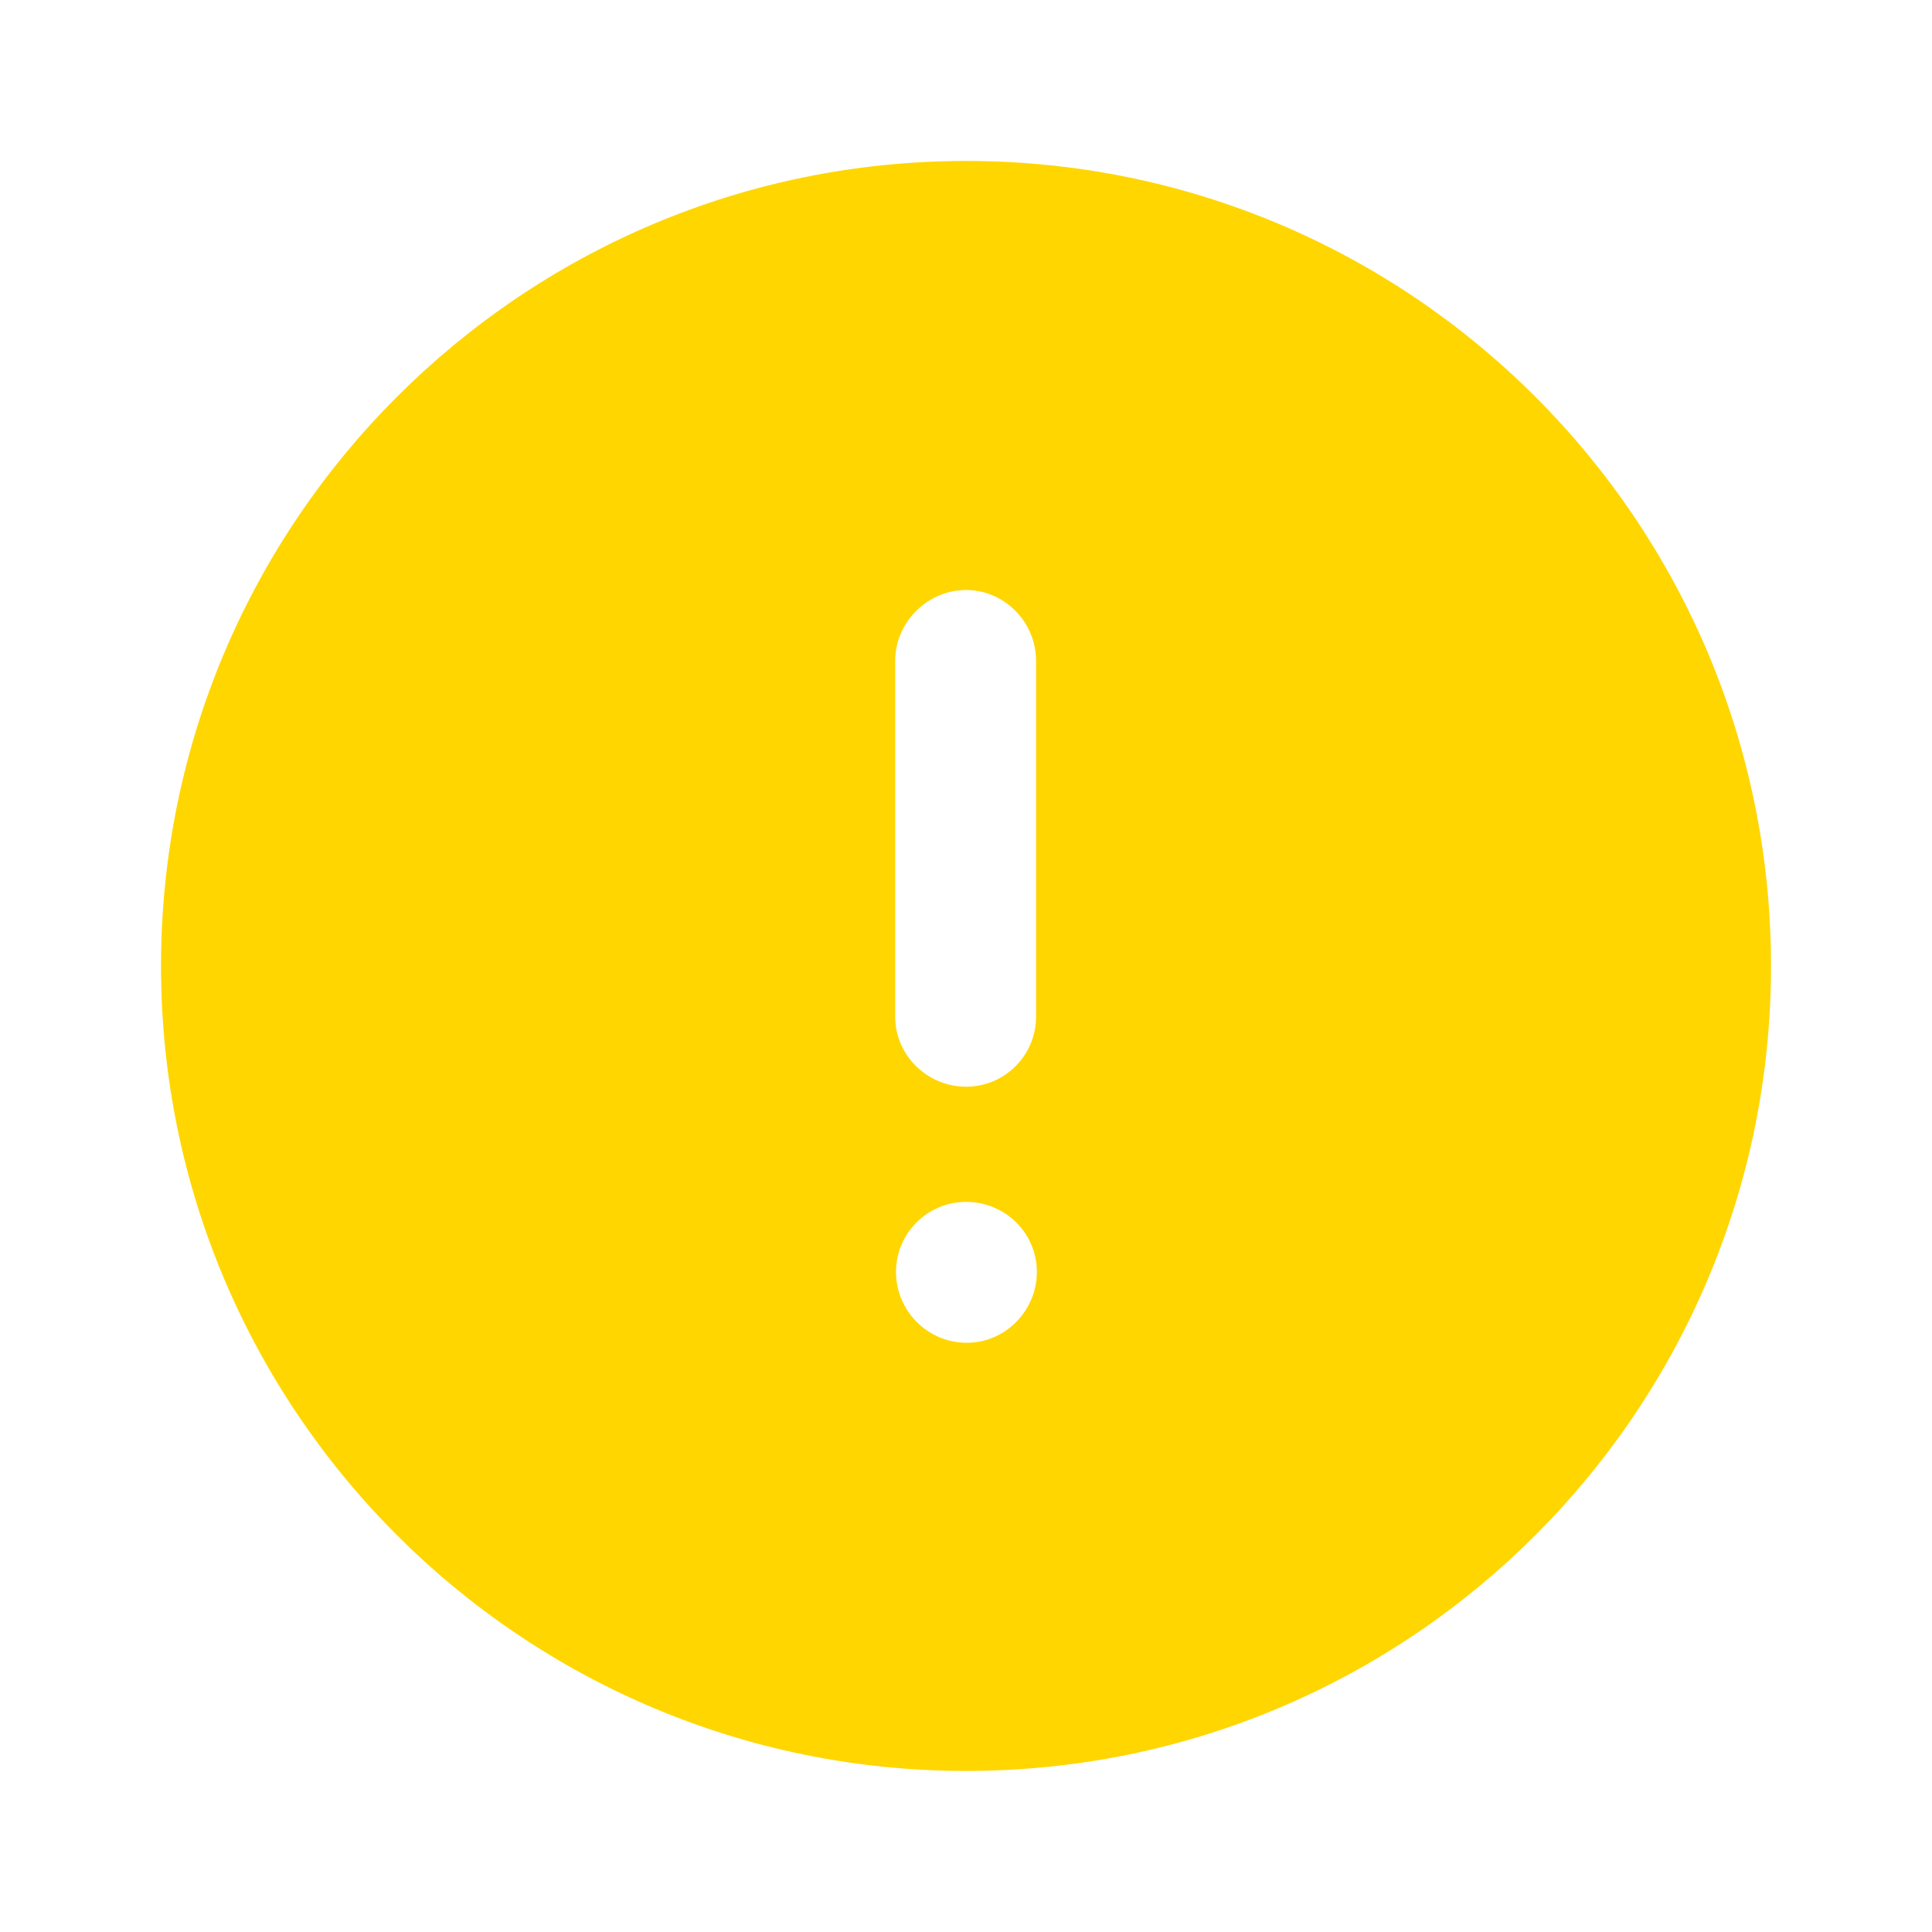 
<svg width="52" height="52" viewBox="0 0 52 52" fill="none" xmlns="http://www.w3.org/2000/svg">
<path fill-rule="evenodd" clip-rule="evenodd" d="M4.334 25.999C4.334 14.041 14.041 4.332 26.001 4.332C37.982 4.332 47.667 14.041 47.667 25.999C47.667 37.961 37.982 47.665 26.001 47.665C14.041 47.665 4.334 37.961 4.334 25.999ZM24.094 17.787C24.094 16.749 24.961 15.88 26.001 15.88C27.041 15.88 27.886 16.749 27.886 17.787V27.364C27.886 28.406 27.041 29.249 26.001 29.249C24.961 29.249 24.094 28.406 24.094 27.364V17.787ZM26.022 36.141C24.961 36.141 24.116 35.274 24.116 34.234C24.116 33.194 24.961 32.349 26.001 32.349C27.062 32.349 27.907 33.194 27.907 34.234C27.907 35.274 27.062 36.141 26.022 36.141Z" fill="#FFD600"/>
</svg>
